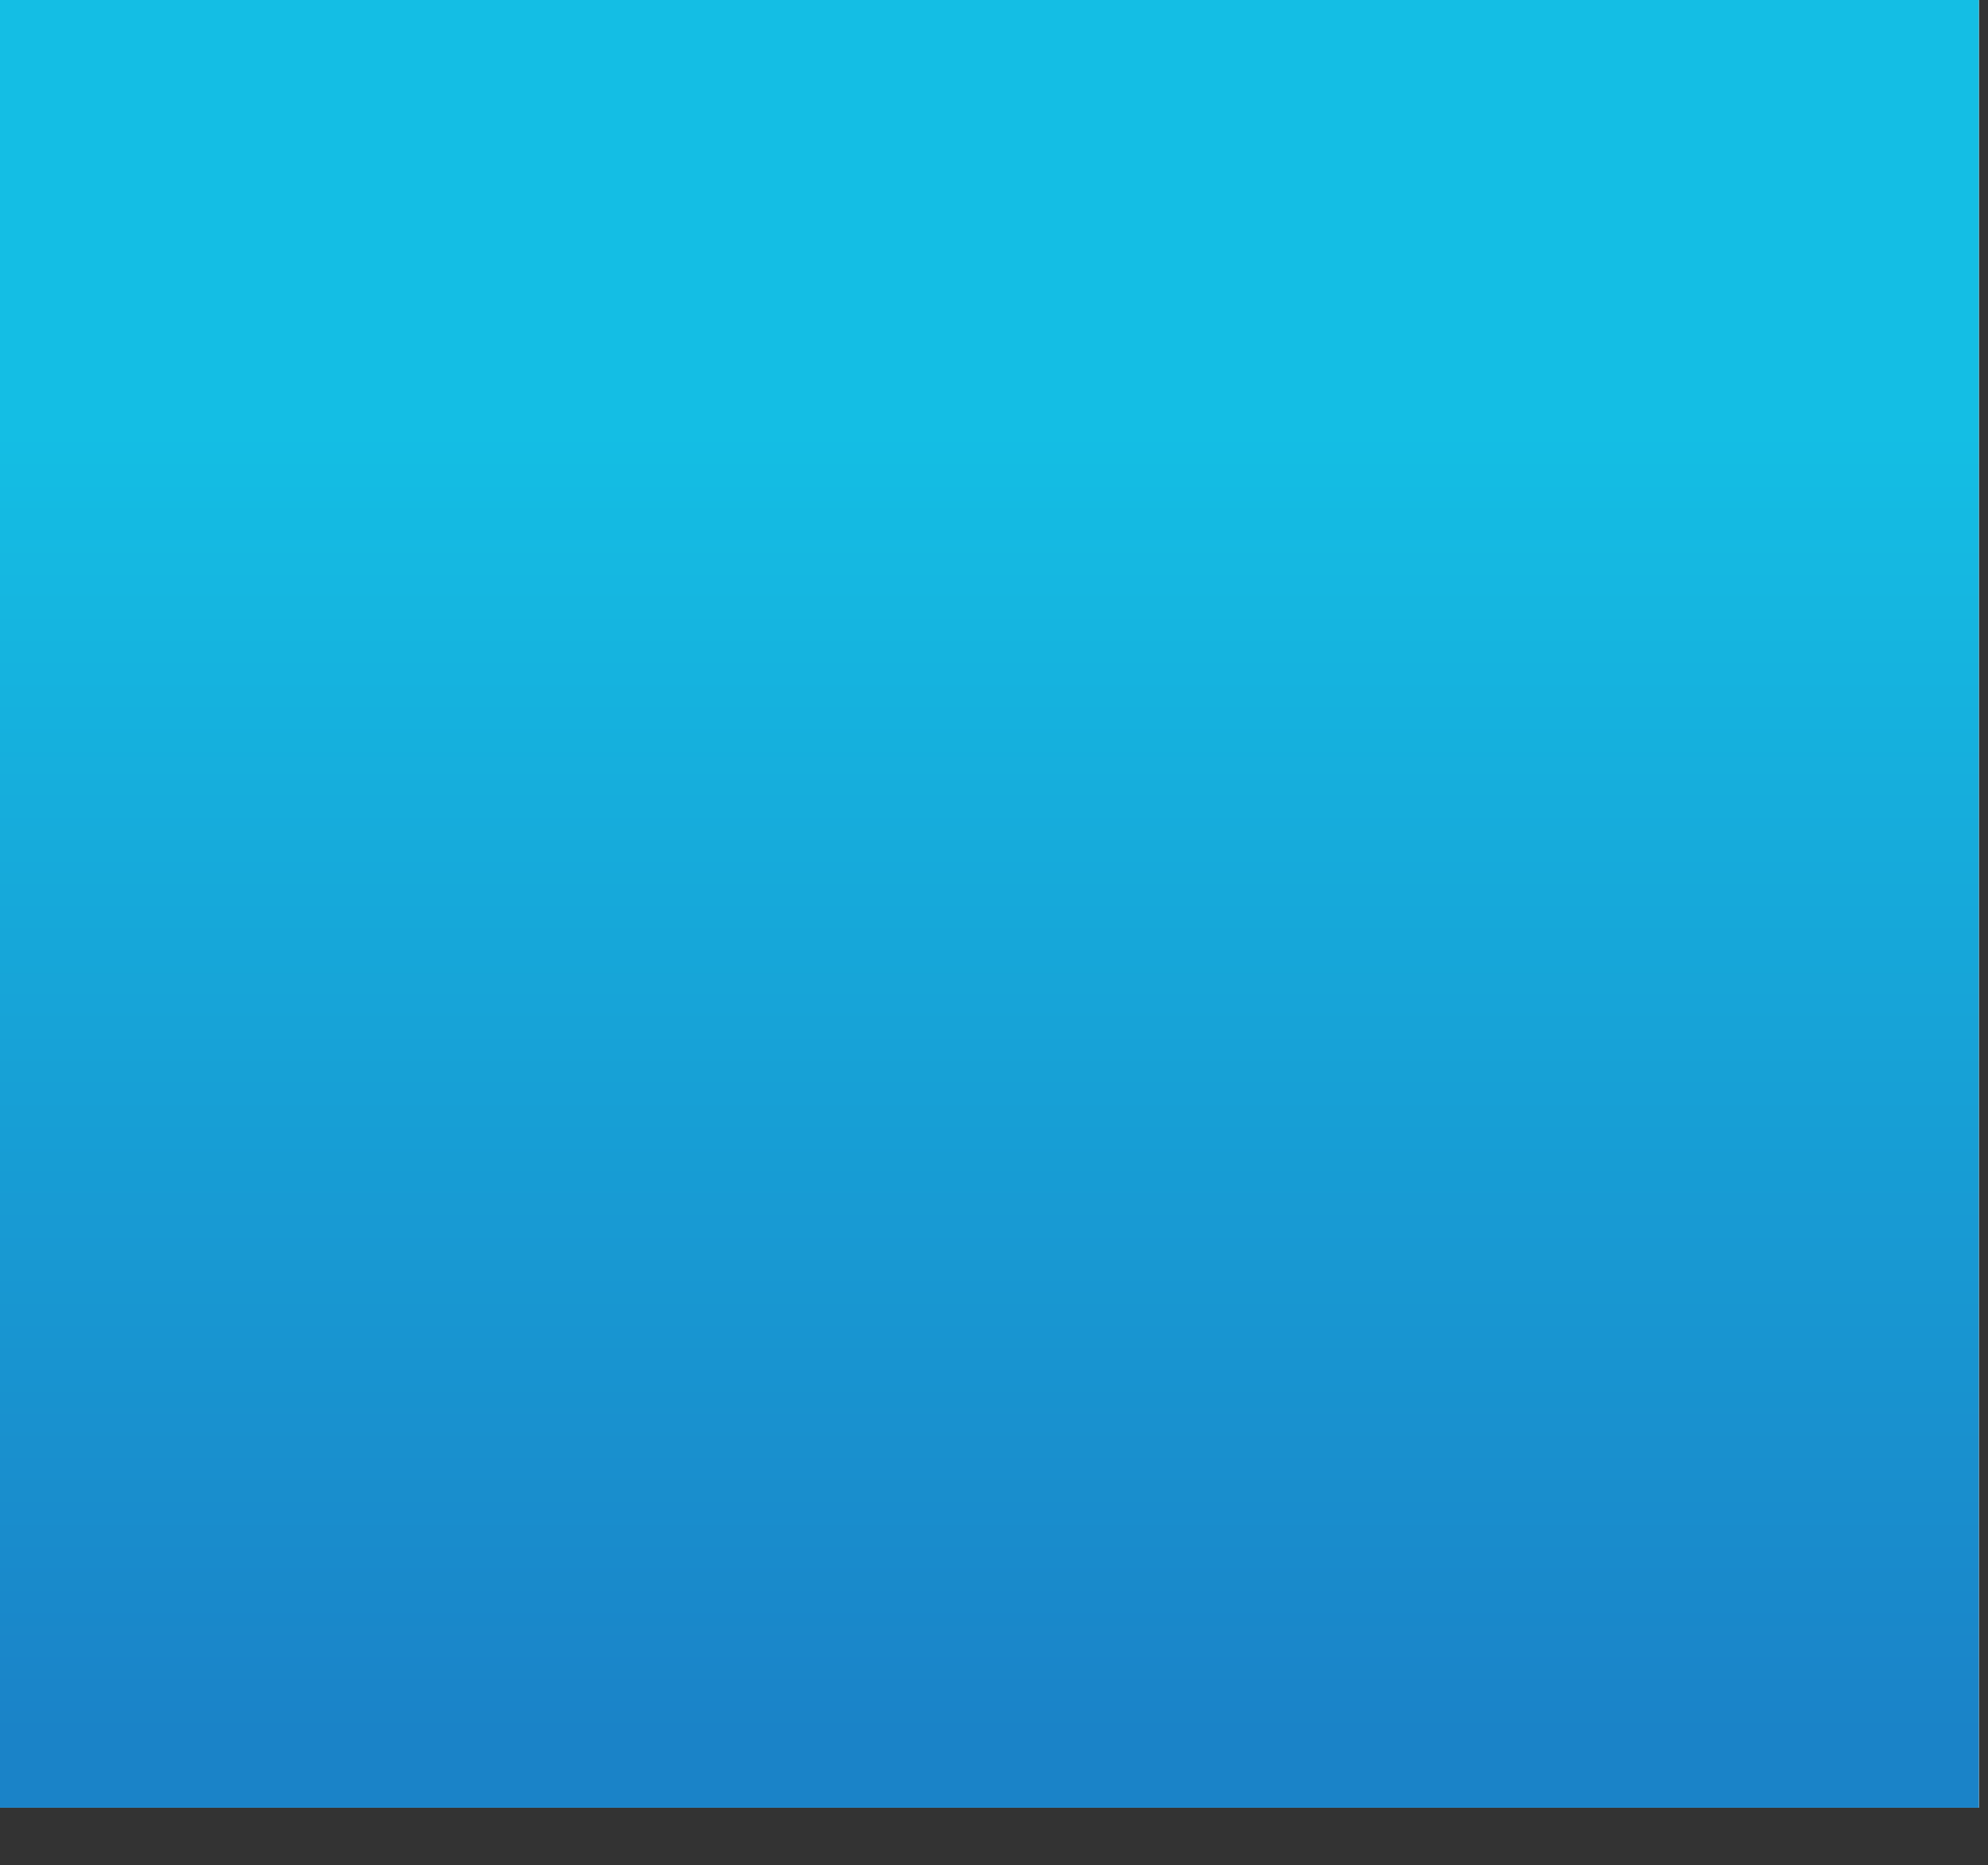 <svg id="Component_34_1" data-name="Component 34 – 1" xmlns="http://www.w3.org/2000/svg" xmlns:xlink="http://www.w3.org/1999/xlink" width="417.677" height="391.818" viewBox="0 0 417.677 391.818">
  <rect x="0" y="0" width="417.677" height="391.818" fill="#333333" stroke="none"/>
  <defs>
    <linearGradient id="linear-gradient" x1="0.5" y1="0.237" x2="0.5" y2="0.962" gradientUnits="objectBoundingBox">
      <stop offset="0" stop-color="#14bee4"/>
      <stop offset="1" stop-color="#1a83c8"/>
    </linearGradient>
    <clipPath id="clip-path"/>
  </defs>
  <g id="BACKGROUND" transform="translate(0 -38)">
    <rect id="Rectangle_1741" data-name="Rectangle 1741" width="415.745" height="379.744" transform="translate(0.027 38.01)" fill="#ebf2fa"/>
    <rect id="Rectangle_1742" data-name="Rectangle 1742" width="415.744" height="379.744" transform="translate(0 38)" fill="url(#linear-gradient)"/>
  </g>
  <g id="OBJECTS" transform="translate(-39.347 3.64)">
    <g id="Group_646" data-name="Group 646" transform="translate(0)">
      <g id="Group_645" data-name="Group 645" clip-path="url(#clip-path)">
        <g id="Group_644" data-name="Group 644">
          <g id="Group_633" data-name="Group 633" transform="translate(40 256.02)" opacity="0.26">
            <path id="Path_598" data-name="Path 598" d="M281.1,358.013c-4.995,0-9.044,4.488-9.044,10.026a11.1,11.1,0,0,0,.132,1.711,14.4,14.4,0,0,0-15.025.862c-2.584-6.813-8.66-11.6-15.745-11.6-8.374,0-15.339,6.684-16.792,15.5a10.178,10.178,0,0,0-5.253-1.466c-6.118,0-11.079,5.5-11.079,12.282a13.585,13.585,0,0,0,.252,2.613q-.4.247-.792.521a15.389,15.389,0,0,0-11.557-5.391,14.951,14.951,0,0,0-8.554,2.713c-2.325-5.315-7.239-8.979-12.926-8.979-7.845,0-14.22,6.975-14.354,15.637a16.272,16.272,0,0,0-5.883-1.1,16.519,16.519,0,0,0-9.4,2.959c-3.468-7.275-10.362-12.233-18.3-12.233-8.435,0-15.69,5.6-18.911,13.623a13.019,13.019,0,0,0-6.222,3.571A16.81,16.81,0,0,0,90.333,394.8a17.479,17.479,0,0,0-14.747,8.576c-3.71-6.619-10.327-11.027-17.873-11.027a20.36,20.36,0,0,0-16.691,9.134,15.668,15.668,0,0,0-11.008-4.622c-6.229,0-11.657,3.8-14.5,9.423a14.9,14.9,0,0,0-12.63-7.418c-8.429,0-15.262,7.575-15.262,16.919v34.338H380.6v-1.83c11.843-1.613,21.014-12.8,21.014-26.367,0-9.705-4.695-18.193-11.7-22.829a21.14,21.14,0,0,0,.624-5.117c0-10.59-7.744-19.174-17.3-19.174a16.494,16.494,0,0,0-12.5,5.922c-3.224-7.362-10.032-12.439-17.91-12.439a18.161,18.161,0,0,0-7.556,1.648c-1.455-7.809-7.693-13.679-15.168-13.679-7.44,0-13.653,5.816-15.145,13.569a14.679,14.679,0,0,0-9.5-3.543,14.322,14.322,0,0,0-5.338,1.031C289.791,362.116,285.881,358.013,281.1,358.013Z" transform="translate(12.381 -356.258)" fill="#42c5ee" fill-rule="evenodd"/>
          </g>
          <path id="Path_599" data-name="Path 599" d="M112.968,224.262l23.718,21.452,22.771,162.153L122.5,406.549Z" transform="translate(201.768 -78.524)" fill="#42c5ee" fill-rule="evenodd"/>
          <path id="Path_600" data-name="Path 600" d="M196.773,224.262l-23.718,21.452L150.283,407.867l36.956-1.319Z" transform="translate(133.406 -78.524)" fill="#42c5ee" fill-rule="evenodd"/>
          <path id="Path_601" data-name="Path 601" d="M119.221,393.963c5.032,0,9.11,4.488,9.11,10.025a11.025,11.025,0,0,1-.132,1.712,14.593,14.593,0,0,1,15.134.862c2.6-6.813,8.722-11.6,15.859-11.6,8.435,0,15.452,6.685,16.915,15.5A10.31,10.31,0,0,1,181.4,409c6.163,0,11.16,5.5,11.16,12.281a13.491,13.491,0,0,1-.254,2.614c.271.165.538.338.8.521a15.549,15.549,0,0,1,11.641-5.391,15.128,15.128,0,0,1,8.617,2.714,14.421,14.421,0,0,1,13.02-8.979c7.9,0,14.324,6.975,14.46,15.637a16.493,16.493,0,0,1,5.925-1.1,16.717,16.717,0,0,1,9.466,2.959c3.494-7.275,10.438-12.233,18.435-12.233,8.5,0,15.8,5.6,19.049,13.623a13.136,13.136,0,0,1,6.267,3.57,17,17,0,0,1,11.405-4.466,17.632,17.632,0,0,1,14.855,8.575c3.736-6.619,10.4-11.026,18-11.026a20.547,20.547,0,0,1,16.813,9.133,15.839,15.839,0,0,1,11.087-4.621,16.557,16.557,0,0,1,14.609,9.423,15.031,15.031,0,0,1,12.722-7.418c8.491,0,15.374,7.575,15.374,16.919v34.338H18.994v-1.83c-11.93-1.613-21.167-12.8-21.167-26.368A27.175,27.175,0,0,1,9.614,435.047a21.026,21.026,0,0,1-.628-5.116c0-10.59,7.8-19.175,17.423-19.175A16.66,16.66,0,0,1,39,416.678c3.247-7.362,10.106-12.439,18.041-12.439a18.406,18.406,0,0,1,7.611,1.648c1.466-7.808,7.749-13.679,15.279-13.679,7.494,0,13.753,5.816,15.257,13.569a14.847,14.847,0,0,1,9.569-3.543,14.514,14.514,0,0,1,5.376,1.031C110.471,398.066,114.411,393.963,119.221,393.963Z" transform="translate(42.173 -106.153)" fill="#42c5ee" fill-rule="evenodd"/>
          <g id="Group_634" data-name="Group 634" transform="translate(290.975 160.69)" opacity="0.69">
            <path id="Path_602" data-name="Path 602" d="M160.03,242.158l8.78,15.719,15.718,199.7H120.76l15.718-199.7,8.78-15.719,7.386.519Z" transform="translate(-120.76 -242.158)" fill="#fff" fill-rule="evenodd"/>
          </g>
          <g id="Group_635" data-name="Group 635" transform="translate(309.021 155.353)" opacity="0.69">
            <path id="Path_603" data-name="Path 603" d="M159.493,235.769l3.81,15.719,6.821,199.7H142.45l6.822-199.7,3.81-15.719,3.206.518Z" transform="translate(-142.45 -235.769)" fill="#fff" fill-rule="evenodd"/>
          </g>
          <path id="Path_604" data-name="Path 604" d="M162.727,241.934c.349.4,5.678,3.355,5.678,3.355s.846.846,2.042,4.948a61.571,61.571,0,0,1,1.593,7.753,23.108,23.108,0,0,0-2.34-3.051,58.778,58.778,0,0,1,1.1,9.653,52.245,52.245,0,0,1-.548,8.253,32.894,32.894,0,0,0-1.494-4.451,45.607,45.607,0,0,1-2.39,10.5c-1.893,5-3.287,7.6-3.188,6.9a41.078,41.078,0,0,0-1.295-5.5,49.412,49.412,0,0,1-3.587,13c-1.031,2.256-1.857,3.992-2.49,5.284-.633-1.293-1.46-3.029-2.491-5.284a49.43,49.43,0,0,1-3.586-13,41.191,41.191,0,0,0-1.3,5.5c.1.7-1.295-1.9-3.187-6.9a45.634,45.634,0,0,1-2.391-10.5,32.891,32.891,0,0,0-1.494,4.451,52.445,52.445,0,0,1-.547-8.253,58.776,58.776,0,0,1,1.1-9.653,23.109,23.109,0,0,0-2.341,3.051,61.686,61.686,0,0,1,1.594-7.753c1.2-4.1,2.042-4.948,2.042-4.948s5.33-2.955,5.678-3.355l6.924-.2Z" transform="translate(167.055 -81.399)" fill="#f9b059" fill-rule="evenodd"/>
          <path id="Path_605" data-name="Path 605" d="M168.517,249.757l-2.008-2.263,1.706,8.358a54.735,54.735,0,0,1,.839,5.535l-.927-2.376-.9,9.621a40.434,40.434,0,0,1-2.251,9.9q-.171.452-.346.9l-2.986-10.216-1.285,11.267a44.429,44.429,0,0,1-3.392,12.308q-.206.45-.413.9-.207-.449-.413-.9a44.424,44.424,0,0,1-3.393-12.308l-1.285-11.267-2.985,10.216q-.176-.451-.346-.9a40.36,40.36,0,0,1-2.251-9.9l-.9-9.621-.927,2.376a54.735,54.735,0,0,1,.84-5.535l1.706-8.358-2.008,2.263a14,14,0,0,1,.924-2.26q1.232-.687,2.455-1.39c.557-.321,1.615-.894,2.433-1.444l6.148-.175,6.148.175c.818.55,1.876,1.123,2.433,1.444q1.222.7,2.455,1.39A14,14,0,0,1,168.517,249.757Z" transform="translate(166.301 -81.851)" fill="#f7ce78" fill-rule="evenodd"/>
          <path id="Path_606" data-name="Path 606" d="M157.29,286.261a39.19,39.19,0,0,1-1.075-5.543l-2.83-24.81-3.977,13.608h0l-1.142-12.274,1.655-8.109.154-.089c.637-.367,1.277-.719,1.9-1.1l5.313-.151,5.312.151c.625.382,1.265.734,1.9,1.1l.154.089,1.6,7.834c.008.155.022.4.031.556l-1.116,11.994-3.978-13.609-2.83,24.81A39.226,39.226,0,0,1,157.29,286.261Z" transform="translate(165.569 -82.395)" fill="#f6f0eb" fill-rule="evenodd"/>
          <g id="Group_636" data-name="Group 636" transform="translate(306.934 152.965)">
            <path id="Path_607" data-name="Path 607" d="M168.082,232.911H144.111l-3.774,14.226h31.52Z" transform="translate(-140.337 -232.911)" fill="#265fa6" fill-rule="evenodd"/>
            <path id="Path_608" data-name="Path 608" d="M141.339,237.036h-1q.557,2.276,1.188,4.854l1.45,5.926H144.2l-1.572-5.927Q141.942,239.31,141.339,237.036Z" transform="translate(-112.678 -233.59)" fill="#22589c" fill-rule="evenodd"/>
            <path id="Path_609" data-name="Path 609" d="M144.978,237.036h-1q.441,2.276.94,4.854.535,2.76,1.149,5.926h1.226l-1.27-5.926Q145.465,239.31,144.978,237.036Z" transform="translate(-118.795 -233.59)" fill="#22589c" fill-rule="evenodd"/>
            <path id="Path_610" data-name="Path 610" d="M148.618,237.036h-1q.326,2.276.693,4.854.394,2.76.846,5.926h1.226q-.519-3.172-.968-5.926Q148.989,239.31,148.618,237.036Z" transform="translate(-124.914 -233.59)" fill="#22589c" fill-rule="evenodd"/>
            <path id="Path_611" data-name="Path 611" d="M152.259,237.036h-1q.21,2.276.446,4.854c.168,1.84.349,3.812.543,5.926h1.226q-.357-3.172-.666-5.926Q152.515,239.31,152.259,237.036Z" transform="translate(-131.035 -233.59)" fill="#22589c" fill-rule="evenodd"/>
            <path id="Path_612" data-name="Path 612" d="M155.9,237.036h-1q.094,2.276.2,4.854c.075,1.84.156,3.812.241,5.926h1.226c-.13-2.115-.25-4.086-.364-5.926Q156.04,239.31,155.9,237.036Z" transform="translate(-137.155 -233.59)" fill="#22589c" fill-rule="evenodd"/>
            <path id="Path_613" data-name="Path 613" d="M159.65,237.036h-1q-.024,2.276-.05,4.854c-.019,1.84-.039,3.812-.061,5.926h1.226c-.022-2.115-.042-4.086-.062-5.926Q159.674,239.31,159.65,237.036Z" transform="translate(-143.384 -233.59)" fill="#22589c" fill-rule="evenodd"/>
            <path id="Path_614" data-name="Path 614" d="M163.315,237.036h-1q-.14,2.276-.3,4.854c-.113,1.84-.234,3.812-.364,5.926h1.226c.086-2.115.166-4.086.24-5.926Q163.223,239.31,163.315,237.036Z" transform="translate(-149.528 -233.59)" fill="#22589c" fill-rule="evenodd"/>
            <path id="Path_615" data-name="Path 615" d="M166.845,237.036h-1l-.545,4.854c-.206,1.84-.428,3.811-.666,5.926h1.226c.194-2.115.374-4.086.543-5.926Q166.637,239.31,166.845,237.036Z" transform="translate(-155.538 -233.59)" fill="#22589c" fill-rule="evenodd"/>
            <path id="Path_616" data-name="Path 616" d="M170.374,237.036h-1q-.372,2.278-.793,4.854c-.3,1.84-.622,3.811-.967,5.926h1.226c.3-2.115.583-4.086.845-5.926Q170.05,239.31,170.374,237.036Z" transform="translate(-161.546 -233.59)" fill="#22589c" fill-rule="evenodd"/>
            <path id="Path_617" data-name="Path 617" d="M173.9,237.036h-1l-1.04,4.854c-.394,1.84-.816,3.811-1.27,5.926h1.226c.409-2.115.791-4.086,1.147-5.926Q173.464,239.31,173.9,237.036Z" transform="translate(-167.556 -233.59)" fill="#22589c" fill-rule="evenodd"/>
            <path id="Path_618" data-name="Path 618" d="M177.44,237.036h-1.008q-.6,2.278-1.288,4.854l-1.573,5.926H174.8l1.45-5.926Q176.884,239.31,177.44,237.036Z" transform="translate(-173.571 -233.59)" fill="#22589c" fill-rule="evenodd"/>
          </g>
          <g id="Group_637" data-name="Group 637" transform="translate(339.234 131.178)">
            <path id="Path_619" data-name="Path 619" d="M106.976,206.835c.49.394,21.643,14.67,22.95,16.737s3.349,24.219,3.349,24.219l-10.046-12.6-20.284-4.18Z" transform="translate(-102.946 -206.835)" fill="#e4761d" fill-rule="evenodd"/>
            <path id="Path_620" data-name="Path 620" d="M107.708,222.23c6.787,2.652,16.449,6.483,16.449,6.483l9.118,21.611-10.046-12.6-20.284-4.18A103.074,103.074,0,0,0,107.708,222.23Z" transform="translate(-102.946 -209.368)" fill="#db6e00" fill-rule="evenodd"/>
            <path id="Path_621" data-name="Path 621" d="M103.875,229.989l9.118,21.611L102.946,239Z" transform="translate(-82.663 -210.644)" fill="#ce6612" fill-rule="evenodd"/>
          </g>
          <g id="Group_638" data-name="Group 638" transform="translate(275.825 131.178)">
            <path id="Path_622" data-name="Path 622" d="M205.456,206.835c-.49.394-21.643,14.67-22.95,16.737s-3.348,24.219-3.348,24.219l10.045-12.6,20.284-4.18Z" transform="translate(-179.158 -206.835)" fill="#e4761d" fill-rule="evenodd"/>
            <path id="Path_623" data-name="Path 623" d="M204.725,222.23c-6.787,2.652-16.45,6.483-16.45,6.483l-9.117,21.611,10.045-12.6,20.284-4.18A102.9,102.9,0,0,1,204.725,222.23Z" transform="translate(-179.158 -209.368)" fill="#db6e00" fill-rule="evenodd"/>
            <path id="Path_624" data-name="Path 624" d="M212.655,229.989,203.538,251.6,213.583,239Z" transform="translate(-203.538 -210.644)" fill="#ce6612" fill-rule="evenodd"/>
          </g>
          <path id="Path_625" data-name="Path 625" d="M153.523,61.842c-29.5,37.247-37.968,102-16.54,145.314h33.08C191.492,163.843,183.027,99.089,153.523,61.842Z" transform="translate(169.171 -51.804)" fill="#e5eef9" fill-rule="evenodd"/>
          <path id="Path_626" data-name="Path 626" d="M154.892,61.842c9.543,12.048,16.886,26.974,21.726,43.121H133.166C138.007,88.816,145.349,73.89,154.892,61.842Z" transform="translate(167.801 -51.804)" fill="#e4761d" fill-rule="evenodd"/>
          <path id="Path_627" data-name="Path 627" d="M132.966,113.454h43.453q.514,1.713.99,3.446H131.976Q132.452,115.168,132.966,113.454Z" transform="translate(168.001 -60.294)" fill="#4985c8" fill-rule="evenodd"/>
          <path id="Path_866" data-name="Path 866" d="M16.227.009A16.292,16.292,0,1,1,.009,16.292,16.282,16.282,0,0,1,16.227.009Z" transform="translate(336.519 106.796) rotate(-172.049)" fill="#e47d7d"/>
          <path id="Path_867" data-name="Path 867" d="M13.923.008A13.979,13.979,0,1,1,.008,13.979,13.97,13.97,0,0,1,13.923.008Z" transform="translate(334.555 104.185) rotate(-172.046)" fill="#17b8f7"/>
          <path id="Path_628" data-name="Path 628" d="M155.885,152.2a15.267,15.267,0,0,0,15.236,15.3q.655,0,1.3-.054a13.98,13.98,0,0,1-15.132-21.663A15.294,15.294,0,0,0,155.885,152.2Z" transform="translate(154.154 -65.614)" fill="#0ea8ee" fill-rule="evenodd"/>
          <path id="Path_629" data-name="Path 629" d="M159.175,137.078l-.206.1-.206.1-.051.224-.051.224.143.18.142.179h.457l.142-.179.143-.18-.051-.224-.051-.224-.206-.1Z" transform="translate(163.519 -64.181)" fill="#31587d" fill-rule="evenodd"/>
          <path id="Path_630" data-name="Path 630" d="M146.843,142.485l-.216-.076-.216-.076-.194.122-.193.122-.026.228-.025.228.162.163.162.162.227-.026.227-.026.122-.194.122-.194-.076-.217Z" transform="translate(186.771 -65.045)" fill="#31587d" fill-rule="evenodd"/>
          <path id="Path_631" data-name="Path 631" d="M141.72,155.538l-.1-.207-.1-.207-.223-.051-.223-.051-.179.143-.179.143v.459l.179.143.179.143L141.3,156l.223-.051.1-.207Z" transform="translate(196.417 -67.133)" fill="#31587d" fill-rule="evenodd"/>
          <path id="Path_632" data-name="Path 632" d="M146.843,168.592l.075-.217.076-.217-.122-.194-.122-.195-.227-.026-.227-.026-.162.163-.162.162.025.228.026.228.193.122.194.122.216-.076Z" transform="translate(186.771 -69.221)" fill="#31587d" fill-rule="evenodd"/>
          <path id="Path_633" data-name="Path 633" d="M159.175,174l.206-.1.206-.1.051-.224.051-.224-.143-.18L159.4,173h-.457l-.142.18-.143.18.051.224.051.224.206.1Z" transform="translate(163.519 -70.09)" fill="#31587d" fill-rule="evenodd"/>
          <path id="Path_634" data-name="Path 634" d="M171.509,168.592l.216.076.216.076.194-.122.193-.122.026-.228.025-.228-.162-.162-.162-.163-.227.026-.227.026-.122.195-.122.194.076.217Z" transform="translate(140.265 -69.221)" fill="#31587d" fill-rule="evenodd"/>
          <path id="Path_635" data-name="Path 635" d="M176.636,155.538l.1.207.1.207.223.051.223.051.179-.143.179-.143v-.459l-.179-.143-.179-.143-.223.051-.223.051-.1.207Z" transform="translate(130.615 -67.133)" fill="#31587d" fill-rule="evenodd"/>
          <path id="Path_636" data-name="Path 636" d="M171.509,142.485l-.075.217-.076.217.122.194.122.194.227.026.227.026.162-.162.162-.163-.025-.228-.026-.228-.193-.122-.194-.122-.216.076Z" transform="translate(140.265 -65.045)" fill="#31587d" fill-rule="evenodd"/>
          <rect id="Rectangle_1743" data-name="Rectangle 1743" width="33.08" height="5.338" transform="translate(306.154 155.352)" fill="#4985c8"/>
          <g id="Group_639" data-name="Group 639" transform="translate(307.671 157.244)">
            <path id="Path_637" data-name="Path 637" d="M142.116,238.033l-.358.173-.358.173-.089.389-.088.389.248.312.248.312h.795l.248-.312.248-.312-.088-.389-.089-.389-.358-.173Z" transform="translate(-112.963 -238.033)" fill="#31587d" fill-rule="evenodd"/>
            <path id="Path_638" data-name="Path 638" d="M150.608,238.033l-.358.173-.358.173-.088.389-.088.389.248.312.248.312h.8l.248-.312.248-.312-.088-.389-.088-.389-.358-.173Z" transform="translate(-128.52 -238.033)" fill="#31587d" fill-rule="evenodd"/>
            <path id="Path_639" data-name="Path 639" d="M159.1,238.033l-.358.173-.358.173-.088.389-.088.389.248.312.248.312h.8l.248-.312.248-.312-.088-.389-.088-.389-.358-.173Z" transform="translate(-144.076 -238.033)" fill="#31587d" fill-rule="evenodd"/>
            <path id="Path_640" data-name="Path 640" d="M167.59,238.033l-.358.173-.358.173-.089.389-.088.389.248.312.248.312h.8l.248-.312.248-.312-.088-.389-.089-.389-.358-.173Z" transform="translate(-159.632 -238.033)" fill="#31587d" fill-rule="evenodd"/>
            <path id="Path_641" data-name="Path 641" d="M176.081,238.033l-.358.173-.358.173-.089.389-.088.389.248.312.248.312h.8l.248-.312.248-.312-.088-.389-.089-.389-.358-.173Z" transform="translate(-175.188 -238.033)" fill="#31587d" fill-rule="evenodd"/>
          </g>
          <g id="Group_640" data-name="Group 640" transform="translate(320.1 133.814)">
            <path id="Path_642" data-name="Path 642" d="M161.873,209.99l-2.594,9.939,2.594,28.38Z" transform="translate(-159.279 -209.99)" fill="#ac5a2a" fill-rule="evenodd"/>
            <path id="Path_643" data-name="Path 643" d="M156.162,209.99l2.594,9.939-2.594,28.38Z" transform="translate(-153.568 -209.99)" fill="#db6e00" fill-rule="evenodd"/>
          </g>
          <path id="Path_644" data-name="Path 644" d="M265.637,403.846c-4.995,0-9.044,4.489-9.044,10.026a11.124,11.124,0,0,0,.132,1.712,14.4,14.4,0,0,0-15.025.862c-2.584-6.813-8.66-11.6-15.744-11.6-8.374,0-15.339,6.685-16.792,15.5a10.185,10.185,0,0,0-5.253-1.466c-6.118,0-11.079,5.5-11.079,12.282a13.586,13.586,0,0,0,.252,2.614q-.4.247-.792.521a15.387,15.387,0,0,0-11.557-5.391,14.951,14.951,0,0,0-8.554,2.713c-2.325-5.315-7.239-8.979-12.926-8.979-7.845,0-14.22,6.975-14.354,15.637a16.272,16.272,0,0,0-5.883-1.1,16.514,16.514,0,0,0-9.4,2.96c-3.468-7.275-10.362-12.234-18.3-12.234-8.435,0-15.69,5.6-18.911,13.623a13.025,13.025,0,0,0-6.222,3.571,16.81,16.81,0,0,0-11.322-4.467,17.479,17.479,0,0,0-14.747,8.576c-3.71-6.619-10.326-11.027-17.873-11.027a20.361,20.361,0,0,0-16.691,9.134,15.668,15.668,0,0,0-11.008-4.622c-6.229,0-11.657,3.8-14.5,9.423a14.9,14.9,0,0,0-12.63-7.418c-8.428,0-15.261,7.575-15.261,16.919v34.338H365.137v-1.83c11.843-1.613,21.014-12.8,21.014-26.367,0-9.7-4.695-18.192-11.7-22.829a21.141,21.141,0,0,0,.624-5.117c0-10.59-7.744-19.174-17.3-19.174a16.494,16.494,0,0,0-12.5,5.923c-3.224-7.363-10.032-12.44-17.91-12.44a18.162,18.162,0,0,0-7.556,1.648c-1.455-7.809-7.693-13.679-15.168-13.679-7.44,0-13.653,5.816-15.145,13.569a14.678,14.678,0,0,0-9.5-3.543,14.307,14.307,0,0,0-5.338,1.032C274.323,407.949,270.413,403.846,265.637,403.846Z" transform="translate(67.849 -107.778)" fill="#fff" fill-rule="evenodd"/>
          <path id="Path_645" data-name="Path 645" d="M137.65,66.987c3.23,2.522,13.787,27.63,16.438,35.592h-9.872C142.831,91.469,140.9,78.818,137.65,66.987Z" transform="translate(186.601 -52.65)" fill="#ea926a" fill-rule="evenodd"/>
          <path id="Path_646" data-name="Path 646" d="M143.322,121.365s3.993,18.046,4.118,33.335c.062,7.646-2.611,47.849-8.362,52.51l-9.984-.376V167.107c13.071-3.013,15.163-27.653-.562-35.341l.187-11.154C133.633,120.613,138.415,121.052,143.322,121.365Z" transform="translate(200.835 -61.472)" fill="#fcfdff" fill-rule="evenodd"/>
          <path id="Path_647" data-name="Path 647" d="M144.584,165.183c5.368-.431,9.61-5.686,9.61-12.105s-4.242-11.673-9.61-12.1Z" transform="translate(180.726 -64.822)" fill="#3dc6fa" fill-rule="evenodd"/>
          <path id="Path_648" data-name="Path 648" d="M106.039,211.925l-1.092,4.668,17.285,9.744,4.4,12.438-2.4-14.148Z" transform="translate(241.267 -76.494)" fill="#e58044" fill-rule="evenodd"/>
          <g id="Group_641" data-name="Group 641" transform="translate(361.225 60.351)" opacity="0.42" style="mix-blend-mode: soft-light;isolation: isolate">
            <path id="Path_649" data-name="Path 649" d="M25.318,146.091a5.976,5.976,0,0,1,2.731.658,5.1,5.1,0,0,1,9.274-2.222,4.285,4.285,0,0,1,6.71-3.134c1.606-2.359,4.263-3.187,7.149-2.773A8.2,8.2,0,0,1,58.75,131.3a7.4,7.4,0,0,1,7.323-8.164,7.327,7.327,0,0,1,5.395,2.364,6.889,6.889,0,0,1,12.853,3.369A6.642,6.642,0,0,1,91.74,139.2a6.332,6.332,0,0,1,2.274,6.73,4.435,4.435,0,0,1,3.271,4.282H19.61A6.025,6.025,0,0,1,25.318,146.091Z" transform="translate(-19.61 -122.061)" fill="#eaf2fa"/>
          </g>
          <g id="Group_642" data-name="Group 642" transform="translate(156.642)" opacity="0.42" style="mix-blend-mode: soft-light;isolation: isolate">
            <path id="Path_650" data-name="Path 650" d="M240.5,79.418a2.945,2.945,0,0,1,2.733-2.105,2.666,2.666,0,0,1,1.079.231,2.914,2.914,0,0,1,2.645-1.869,2.642,2.642,0,0,1,.794.124c.055-.026.108-.048.162-.073a4.246,4.246,0,0,1-.047-.6,3.61,3.61,0,0,1,3.417-3.775,3.127,3.127,0,0,1,.921.143,5.728,5.728,0,0,1,5.263-3.877,5.262,5.262,0,0,1,2.795.812,9.157,9.157,0,0,1,6.569-2.344,6.829,6.829,0,0,1-.387-2.263c0-3.464,2.543-6.272,5.678-6.272a5.211,5.211,0,0,1,2.521.658c1.257-4.837,5.29-8.377,10.073-8.377a10.617,10.617,0,0,1,9.9,7.753,5.068,5.068,0,0,1,.588-.034,5.576,5.576,0,0,1,4.82,2.967,5.4,5.4,0,0,1,3.366-1.2,5.917,5.917,0,0,1,5.581,4.7,12.659,12.659,0,0,1,5.58,3.561,5.421,5.421,0,0,1,3.549-1.35,6,6,0,0,1,5.718,5.45,3.136,3.136,0,0,1,1.4-.335,3.475,3.475,0,0,1,3.258,2.638,2.67,2.67,0,0,1,1.16-.266,3.064,3.064,0,0,1,2.91,3.095l.165.043a5.813,5.813,0,0,1,1.254-.138,6.164,6.164,0,0,1,5.012,2.7Z" transform="translate(-240.5 -49.827)" fill="#eaf2fa"/>
          </g>
          <g id="Group_643" data-name="Group 643" transform="translate(67.121 157.75)" opacity="0.42" style="mix-blend-mode: soft-light;isolation: isolate">
            <path id="Path_651" data-name="Path 651" d="M329.034,267.407c0-2.331,6.136-7.021,12-4.562a9.689,9.689,0,0,1,7.376-3.047c.175,0,.348.005.52.013a9.58,9.58,0,0,1,.386-.935,9.13,9.13,0,0,1,13.094-3.861,6.9,6.9,0,0,1,6.341-2.547c.171.023.342.044.51.078a7.191,7.191,0,0,1,7.118-6.317,7.088,7.088,0,0,1,1.264.119c.141.025.279.055.415.089A9.753,9.753,0,0,1,395.745,243a9.149,9.149,0,0,1,12.4,7.737c.216-.013.432-.021.651-.021a10.7,10.7,0,0,1,10.483,8.663,9.481,9.481,0,0,1,2.335,1.114,11.094,11.094,0,0,1,3.923-.7c4.082,0,7.51,2.105,8.477,4.954,4.356.335,7.868,1.344,9.354,2.655Z" transform="translate(-329.034 -238.639)" fill="#eaf2fa"/>
          </g>
        </g>
      </g>
    </g>
  </g>
</svg>
